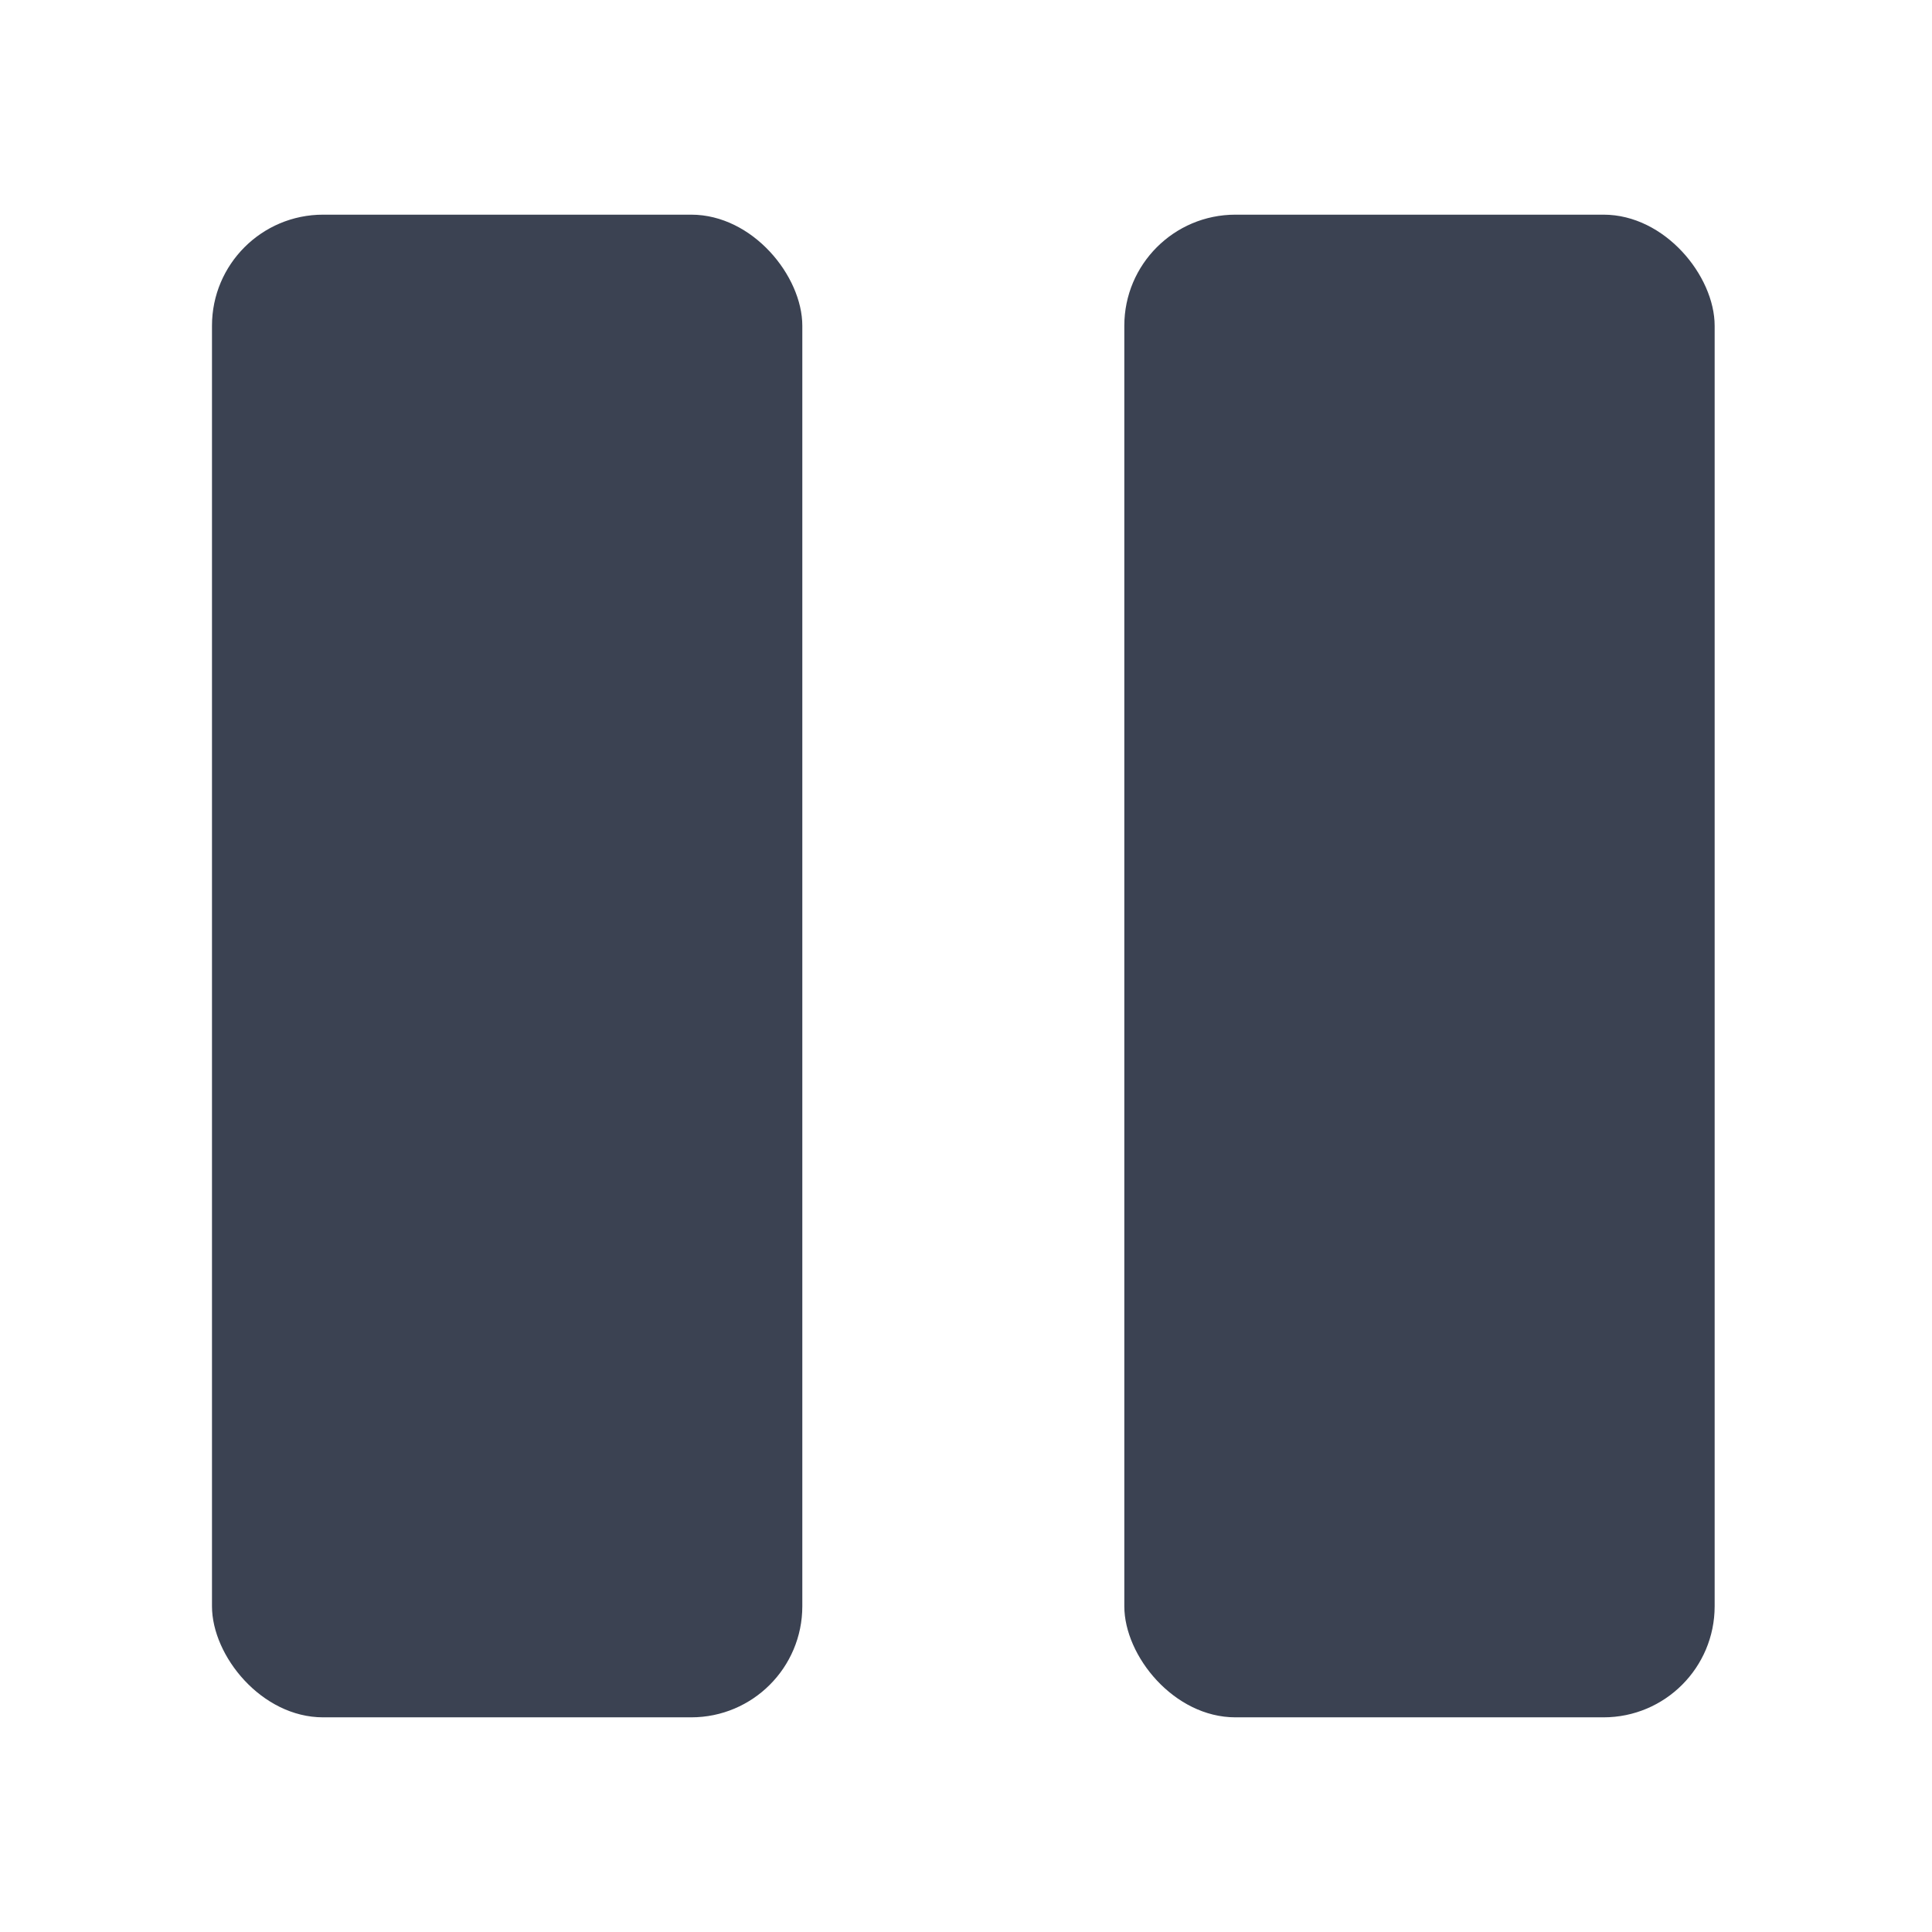 <svg fill="#3b4252" version="1.1" width="36" height="36"  viewBox="0 0 36 36" preserveAspectRatio="xMidYMid meet" xmlns="http://www.w3.org/2000/svg" xmlns:xlink="http://www.w3.org/1999/xlink">
    <title>pause-solid</title>
    <rect class="clr-i-solid clr-i-solid-path-1" x="3.95" y="4" width="11" height="28" rx="2.07" ry="2.07"></rect><rect class="clr-i-solid clr-i-solid-path-2" x="20.95" y="4" width="11" height="28" rx="2.07" ry="2.07"></rect>
    <rect x="0" y="0" width="36" height="36" fill-opacity="0"/>
</svg>
